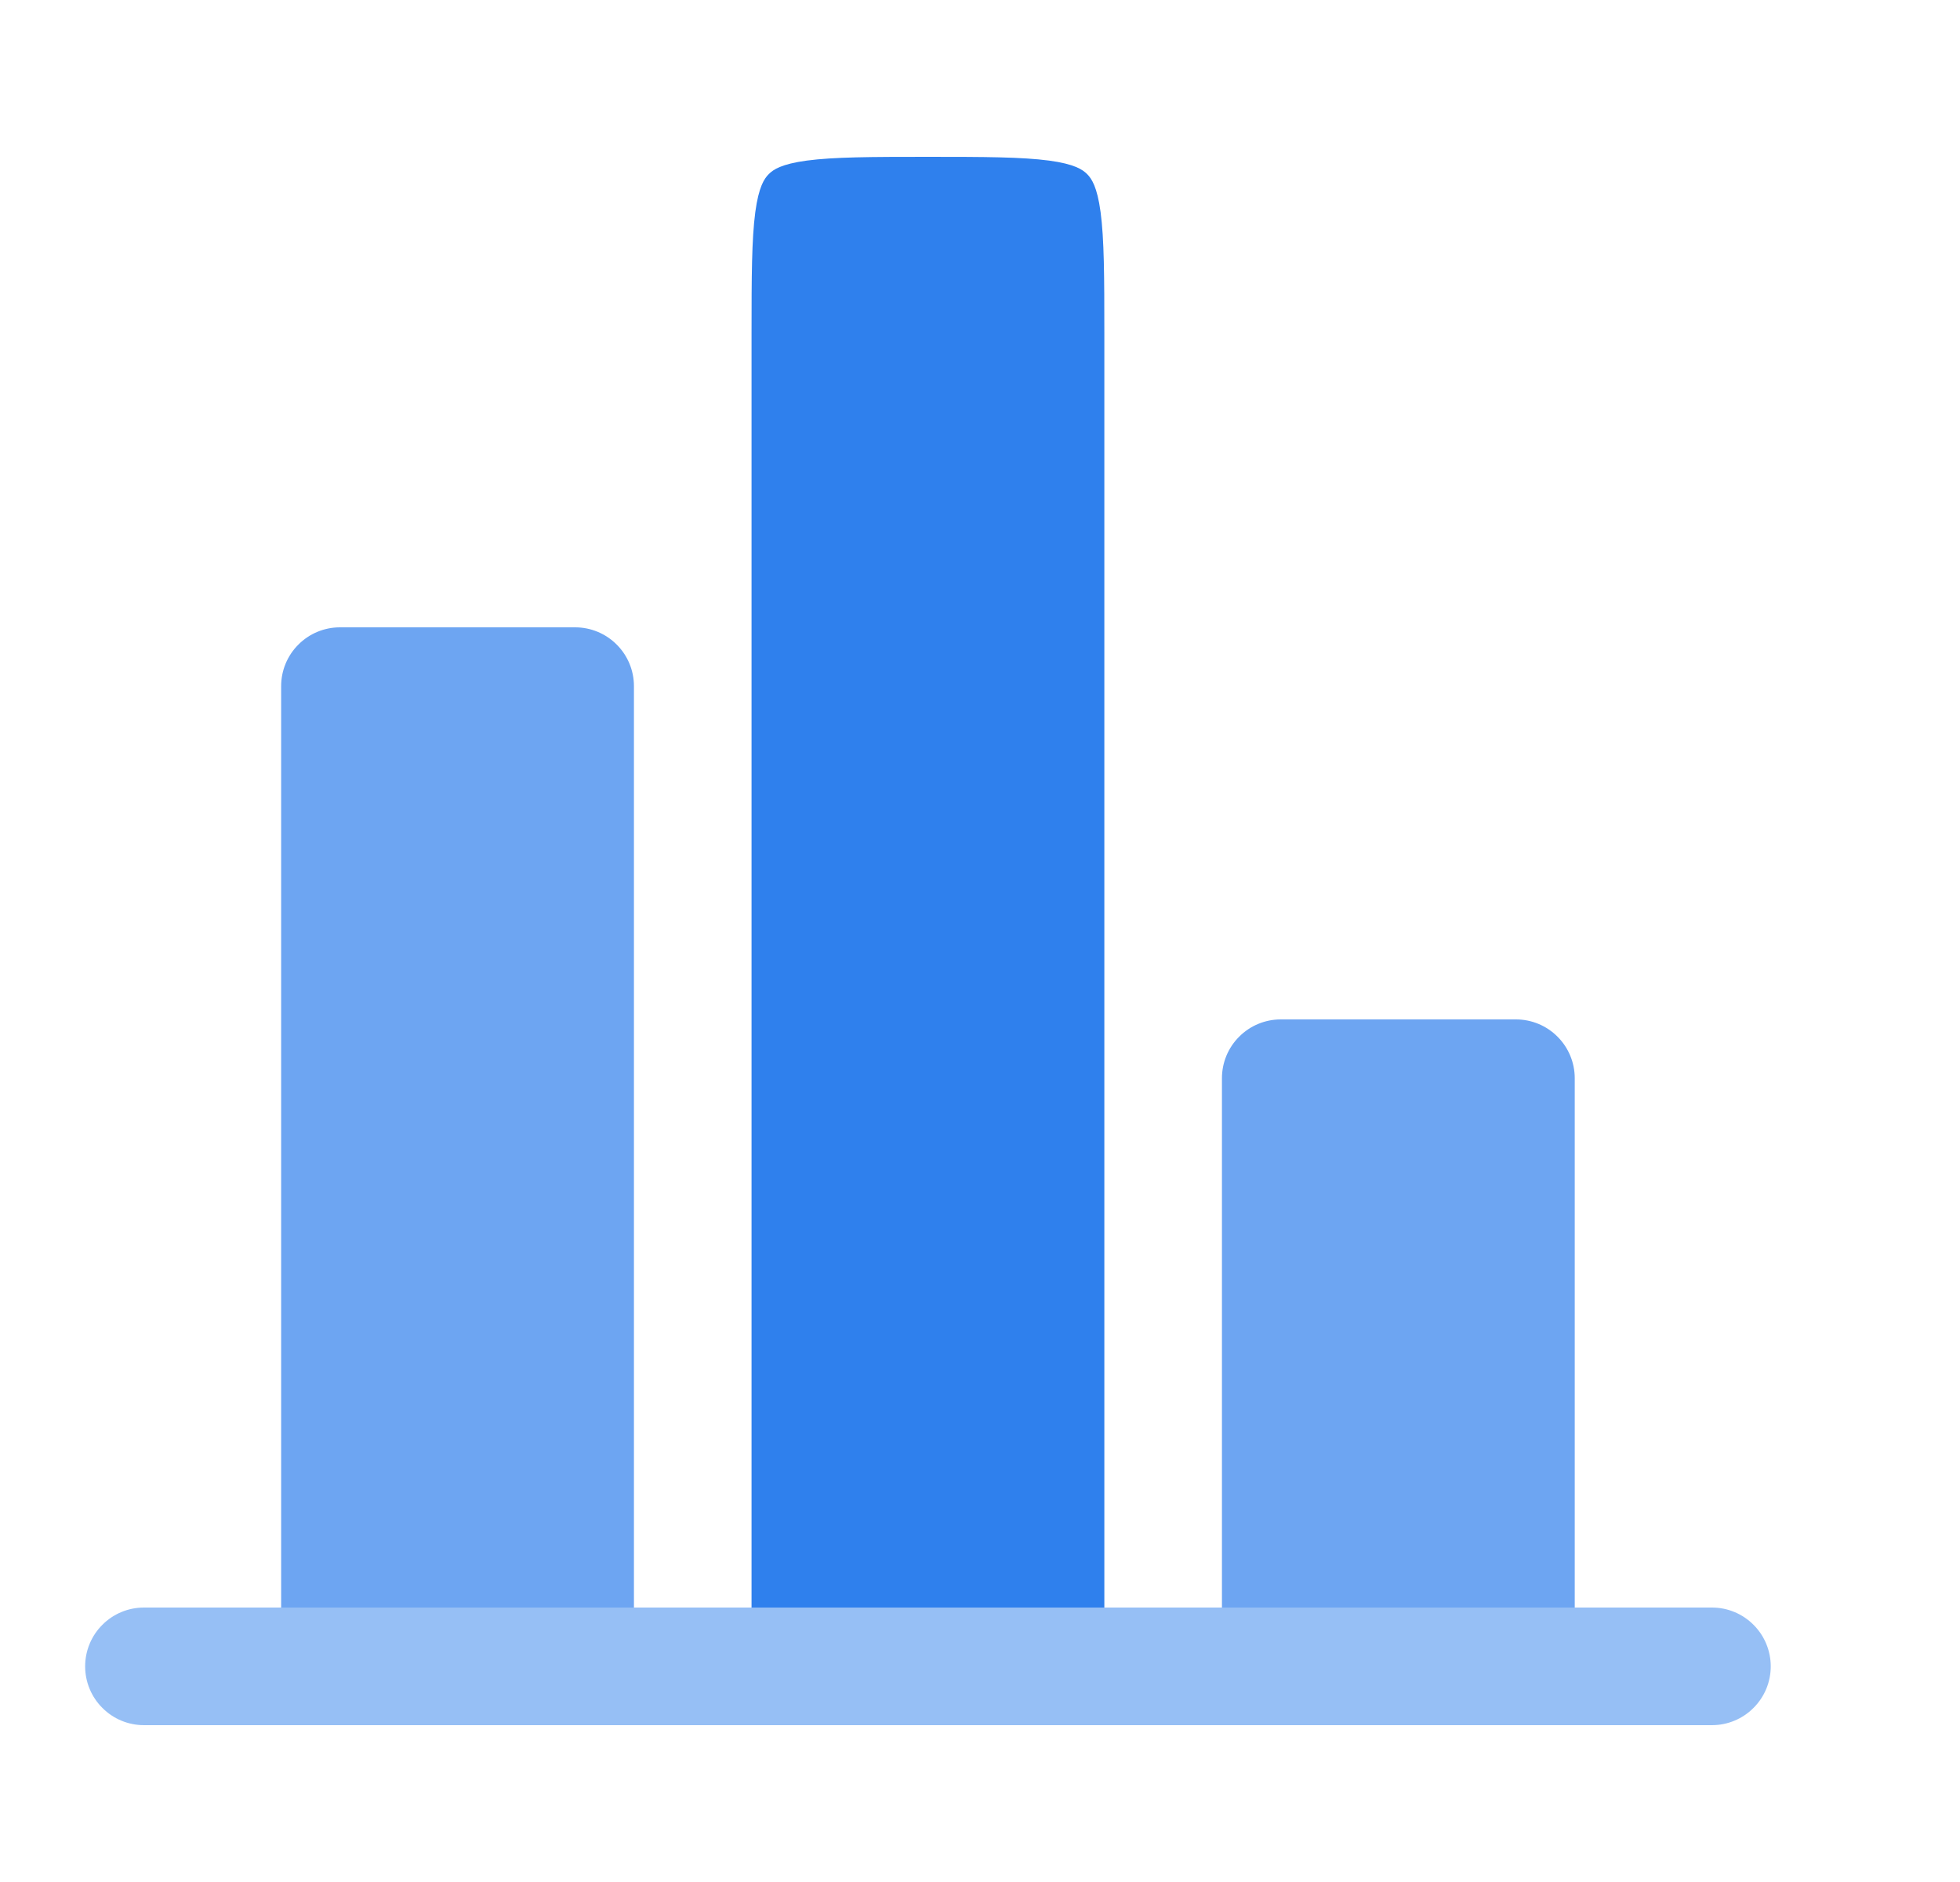 <svg width="25" height="24" viewBox="0 0 25 24" fill="none" xmlns="http://www.w3.org/2000/svg">
<path fill-rule="evenodd" clip-rule="evenodd" d="M14.086 20.5V4.25C14.086 3.522 14.084 3.05 14.038 2.704C13.994 2.379 13.923 2.277 13.866 2.22C13.809 2.163 13.707 2.092 13.382 2.048C13.035 2.002 12.564 2 11.836 2C11.108 2 10.636 2.002 10.29 2.048C9.965 2.092 9.863 2.163 9.806 2.22C9.749 2.277 9.678 2.379 9.634 2.704C9.588 3.051 9.586 3.522 9.586 4.25V20.5H14.086Z" fill="#2F80ED"/>
<path opacity="0.7" d="M8.086 8.75C8.086 8.551 8.007 8.36 7.866 8.22C7.726 8.079 7.535 8 7.336 8H4.336C4.137 8 3.946 8.079 3.806 8.22C3.665 8.36 3.586 8.551 3.586 8.75V20.5H8.086V8.75ZM20.086 13.75C20.086 13.551 20.007 13.36 19.866 13.22C19.726 13.079 19.535 13 19.336 13H16.336C16.137 13 15.946 13.079 15.806 13.22C15.665 13.36 15.586 13.551 15.586 13.75V20.5H20.086V13.75Z" fill="#2F80ED"/>
<path opacity="0.5" d="M1.836 20.5C1.637 20.5 1.446 20.579 1.306 20.72C1.165 20.86 1.086 21.051 1.086 21.25C1.086 21.449 1.165 21.64 1.306 21.78C1.446 21.921 1.637 22 1.836 22H21.836C22.035 22 22.226 21.921 22.366 21.78C22.507 21.64 22.586 21.449 22.586 21.25C22.586 21.051 22.507 20.86 22.366 20.72C22.226 20.579 22.035 20.5 21.836 20.5H2.086H1.836Z" fill="#2F80ED"/>
</svg>
